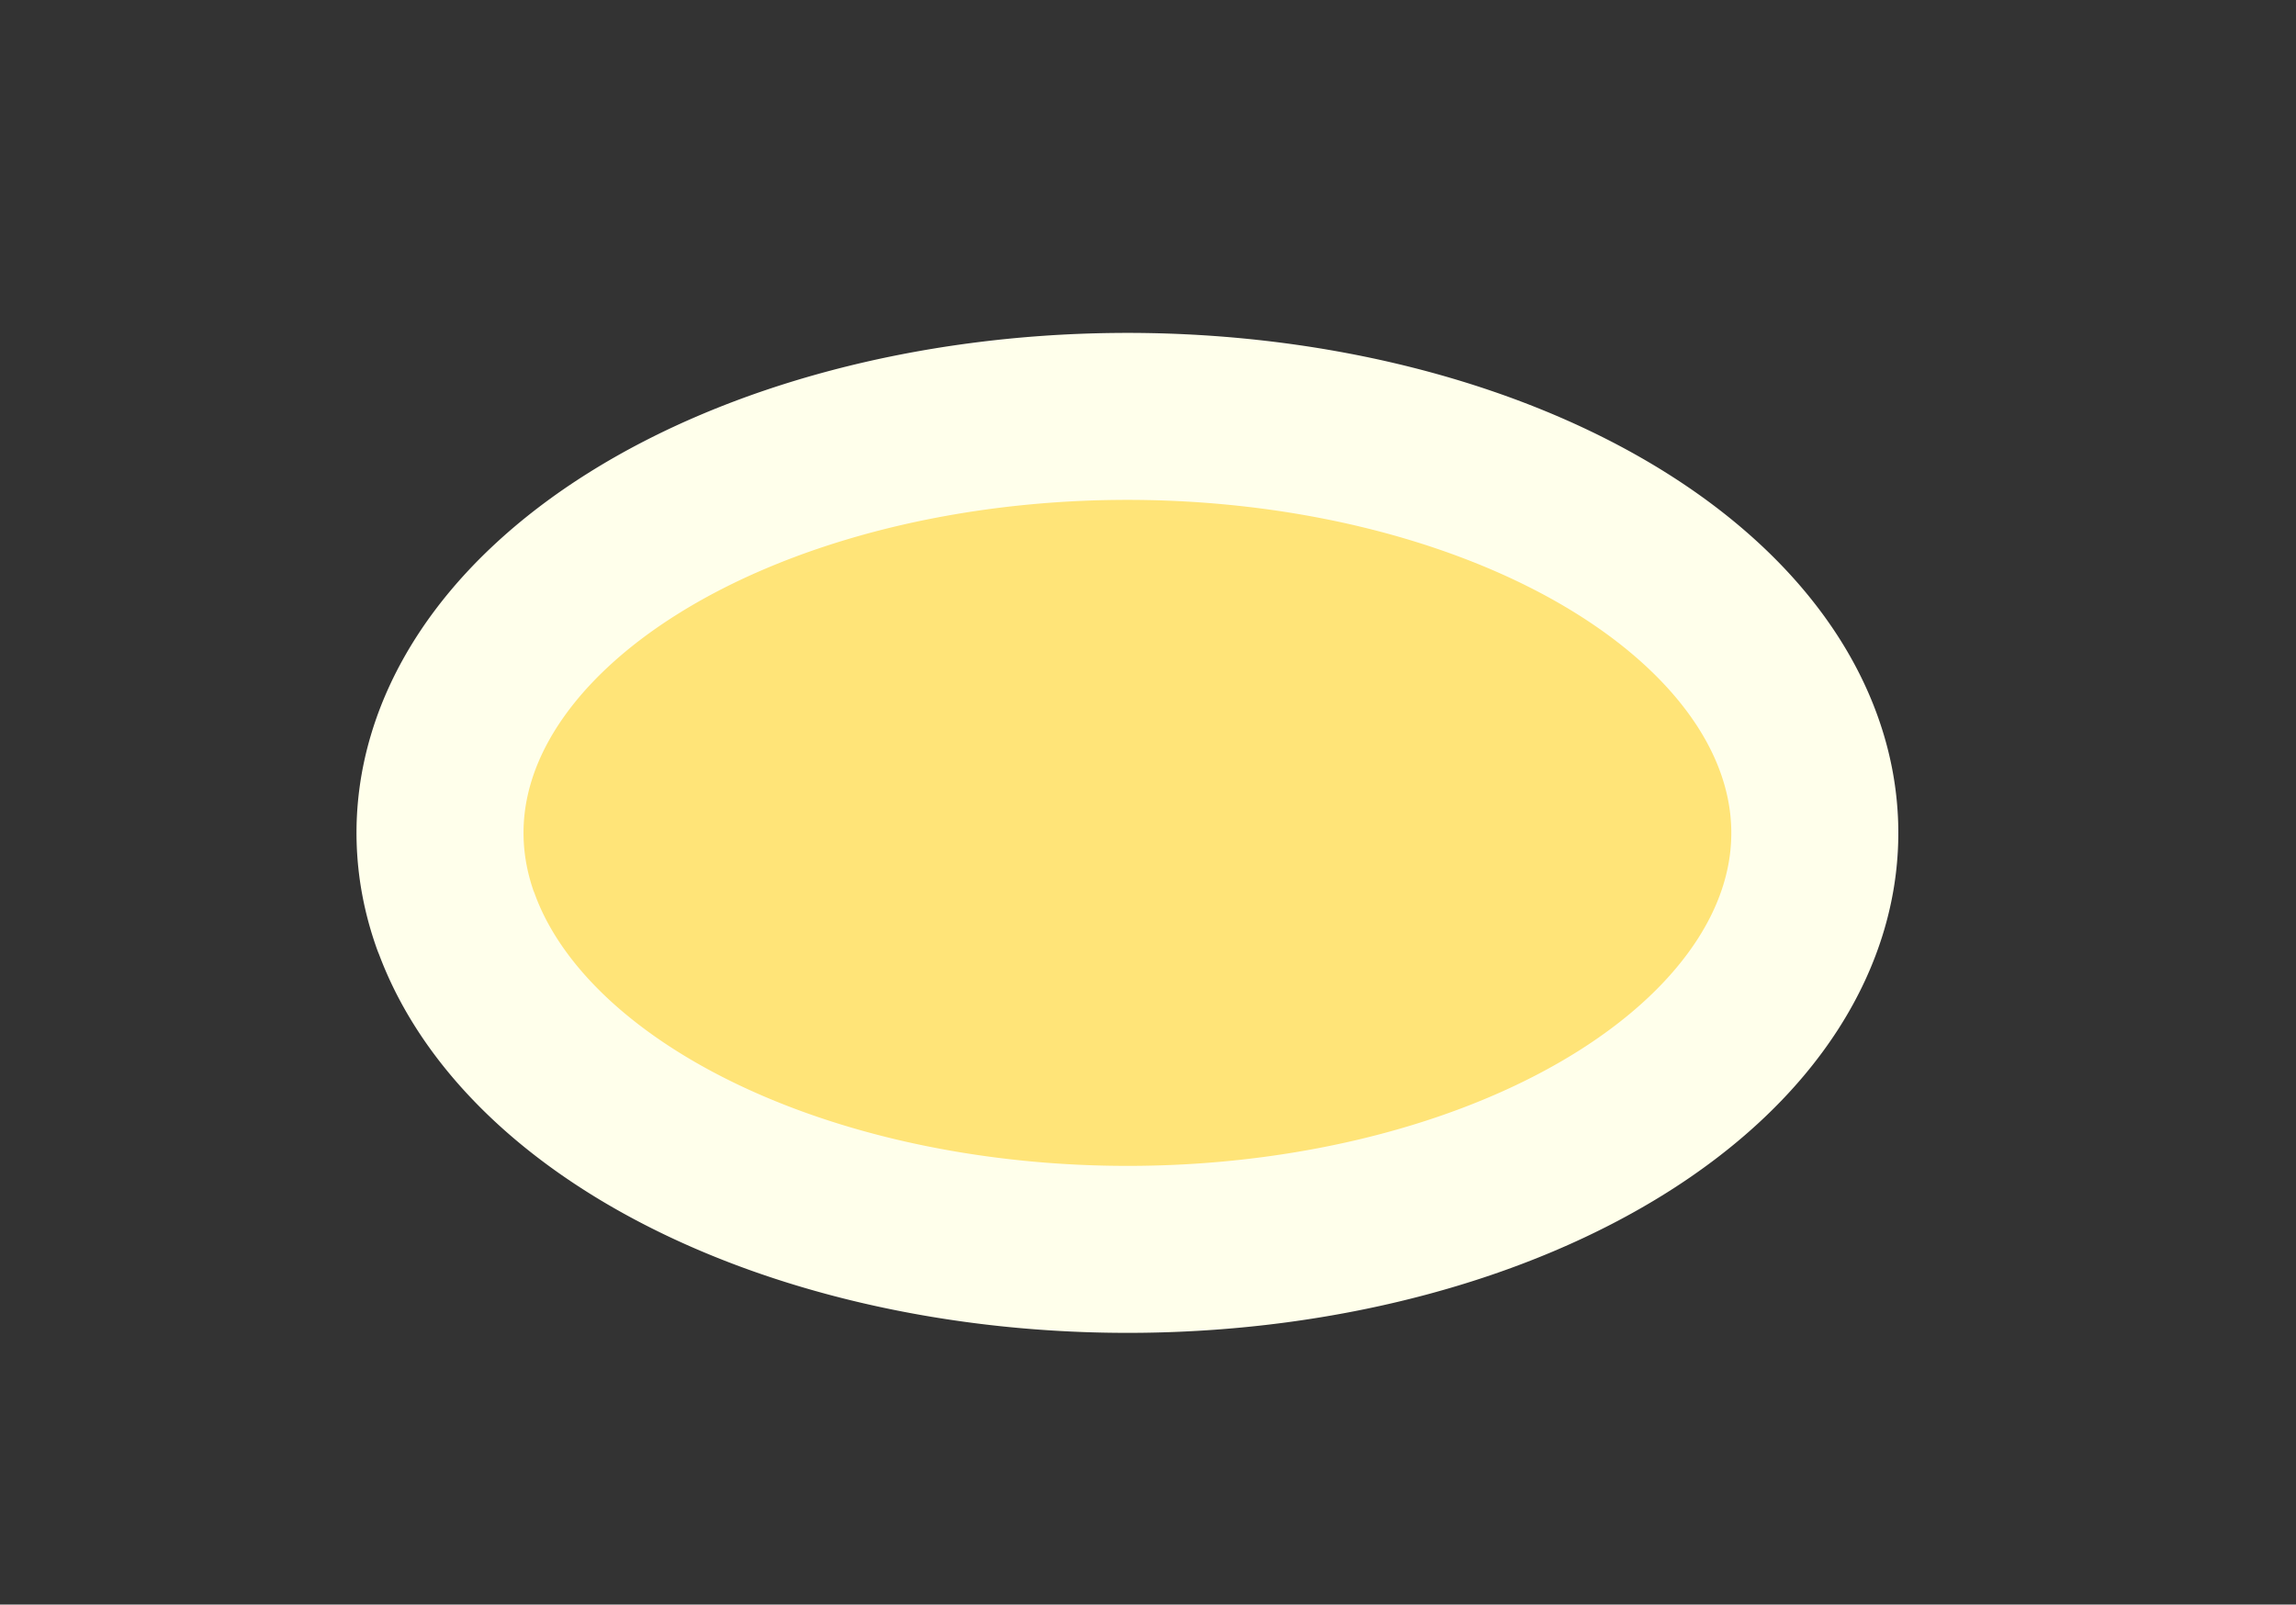 <?xml version="1.0" encoding="UTF-8" standalone="no"?>
<!-- Created with Inkscape (http://www.inkscape.org/) -->

<svg
   xmlns:dc="http://purl.org/dc/elements/1.1/"
   xmlns:cc="http://creativecommons.org/ns#"
   xmlns:rdf="http://www.w3.org/1999/02/22-rdf-syntax-ns#"
   xmlns:svg="http://www.w3.org/2000/svg"
   xmlns="http://www.w3.org/2000/svg"
   xmlns:sodipodi="http://sodipodi.sourceforge.net/DTD/sodipodi-0.dtd"
   xmlns:inkscape="http://www.inkscape.org/namespaces/inkscape"
   width="14.2mm"
   height="9.926mm"
   viewBox="0 0 14.2 9.926"
   version="1.1"
   id="svg8"
   inkscape:version="0.92.5 (2060ec1f9f, 2020-04-08)"
   sodipodi:docname="pistolbullet.svg">
  <rect x="0" y="0" width="14.2" height="9.926" fill="#333333" stroke="none"/>
  <defs
     id="defs2" />
  <sodipodi:namedview
     id="base"
     pagecolor="#ffffff"
     bordercolor="#666666"
     borderopacity="1.0"
     inkscape:pageopacity="0.0"
     inkscape:pageshadow="2"
     inkscape:zoom="3.5003722"
     inkscape:cx="47.620587"
     inkscape:cy="22.090889"
     inkscape:document-units="mm"
     inkscape:current-layer="layer1"
     showgrid="false"
     fit-margin-top="1"
     fit-margin-left="1"
     fit-margin-right="1"
     fit-margin-bottom="1"
     inkscape:window-width="1920"
     inkscape:window-height="1009"
     inkscape:window-x="0"
     inkscape:window-y="34"
     inkscape:window-maximized="1"
     scale-x="1" />
  <g
     inkscape:label="Capa 1"
     inkscape:groupmode="layer"
     id="layer1"
     transform="translate(-71.958,-145.921)">
    <rect
       style="opacity:1;fill:#323e4f;fill-opacity:1;stroke:#3ca370;stroke-width:1.323;stroke-linecap:round;stroke-linejoin:miter;stroke-miterlimit:4;stroke-dasharray:none;stroke-dashoffset:0;stroke-opacity:1"
       id="rect815"
       width="19.835"
       height="54.838"
       x="37.103"
       y="134.354" />
    <rect
       style="opacity:1;fill:#606070;fill-opacity:1;stroke:#c2c2d1;stroke-width:1.323;stroke-linecap:round;stroke-linejoin:miter;stroke-miterlimit:4;stroke-dasharray:none;stroke-dashoffset:0;stroke-opacity:1"
       id="rect817"
       width="23.266"
       height="9.24"
       x="67.856"
       y="134.46" />
    <path
       style="opacity:1;fill:#ffe478;fill-opacity:1;stroke:#ffffeb;stroke-width:1.033;stroke-linecap:round;stroke-linejoin:miter;stroke-miterlimit:4;stroke-dasharray:none;stroke-dashoffset:0;stroke-opacity:1"
       id="path819"
       sodipodi:type="arc"
       sodipodi:cx="78.929932"
       sodipodi:cy="151.07312"
       sodipodi:rx="4.2508054"
       sodipodi:ry="2.5762458"
       sodipodi:start="2.9282436"
       sodipodi:end="2.9226236"
       sodipodi:open="true"
       d="m 74.776,151.619 a 4.251,2.576 0 0 1 3.249,-3.063 4.251,2.576 0 0 1 5.058,1.965 4.251,2.576 0 0 1 -3.234,3.068 4.251,2.576 0 0 1 -5.067,-1.956" />
    <rect
       style="opacity:1;fill:#8fde5d;fill-opacity:1;stroke:none;stroke-width:1.323;stroke-linecap:round;stroke-linejoin:miter;stroke-miterlimit:4;stroke-dasharray:none;stroke-dashoffset:0;stroke-opacity:1"
       id="rect816"
       width="5.603"
       height="50.018"
       x="39.395"
       y="136.338" />
    <rect
       style="opacity:1;fill:#272736;fill-opacity:1;stroke:none;stroke-width:0.908;stroke-linecap:round;stroke-linejoin:miter;stroke-miterlimit:4;stroke-dasharray:none;stroke-dashoffset:0;stroke-opacity:1"
       id="rect818"
       width="4.075"
       height="6.723"
       x="85.534"
       y="135.565" />
    <g
       id="g837"
       transform="translate(-0.377,-0.503)">
      <path
         id="rect819"
         transform="matrix(0.265,0,0,0.265,31.441,128.693)"
         d="m 129.273,108.387 c -0.244,0 -0.441,0.197 -0.441,0.441 v 23.363 c 0,0.244 0.197,0.441 0.441,0.441 h 2.377 l -6.287,19.039 c -0.091,0.277 0.042,0.615 0.297,0.756 l 16.578,9.17 c 0.255,0.141 0.535,0.031 0.627,-0.246 l 9.482,-28.719 h 15.074 a 12.598,18.54 0 0 0 -2.648,15.811 l 0.014,0.102 a 12.598,18.54 0 0 0 15.018,14.076 12.598,18.54 0 0 0 9.586,-22.08 12.598,18.54 0 0 0 -2.645,-7.908 h 38.15 c 0.244,0 0.441,-0.197 0.441,-0.441 v -23.363 c 0,-0.244 -0.197,-0.441 -0.441,-0.441 z"
         style="opacity:1;fill:#7e7e8f;fill-opacity:1;stroke:#c2c2d1;stroke-width:5;stroke-linecap:round;stroke-linejoin:miter;stroke-miterlimit:4;stroke-dasharray:none;stroke-dashoffset:0;stroke-opacity:1"
         inkscape:connector-curvature="0" />
      <path
         d="m 89.565,161.065 a 0.725,2.117 0 0 1 0.554,-2.517 0.725,2.117 0 0 1 0.863,1.614 0.725,2.117 0 0 1 -0.552,2.521 0.725,2.117 0 0 1 -0.864,-1.607"
         sodipodi:open="true"
         sodipodi:end="2.9226236"
         sodipodi:start="2.9282436"
         sodipodi:ry="2.1171498"
         sodipodi:rx="0.7251448"
         sodipodi:cy="160.61674"
         sodipodi:cx="90.273972"
         sodipodi:type="arc"
         id="path833"
         style="opacity:1;fill:#272736;fill-opacity:1;stroke:#272736;stroke-width:1.196;stroke-linecap:round;stroke-linejoin:miter;stroke-miterlimit:4;stroke-dasharray:none;stroke-dashoffset:0;stroke-opacity:1" />
    </g>
    <rect
       style="opacity:1;fill:#eb564b;fill-opacity:1;stroke:#ffffeb;stroke-width:0;stroke-linecap:round;stroke-linejoin:miter;stroke-miterlimit:4;stroke-dasharray:none;stroke-dashoffset:0;stroke-opacity:1"
       id="rect839"
       width="9.975"
       height="2.038"
       x="99.065"
       y="149.07"
       ry="0.841" />
    <path
       style="opacity:1;fill:#7e7e8f;fill-opacity:1;stroke:#c2c2d1;stroke-width:1.226;stroke-linecap:round;stroke-linejoin:miter;stroke-miterlimit:4;stroke-dasharray:none;stroke-dashoffset:0;stroke-opacity:1"
       d="m 64.318,180.129 c -0.305,0 -0.551,0.275 -0.551,0.617 v 11.672 c 0,0.342 0.246,0.617 0.551,0.617 h 6.374 c 0.305,0 0.551,-0.275 0.551,-0.617 v -1.389 h 16.042 v 1.302 c 0,0.342 0.246,0.617 0.551,0.617 h 4.74 c 0.305,0 0.551,-0.275 0.551,-0.617 v -11.061 c 0,-0.342 -0.246,-0.617 -0.551,-0.617 H 87.836 c -0.305,0 -0.551,0.275 -0.551,0.617 v 0.953 H 71.243 v -1.476 c 0,-0.342 -0.246,-0.617 -0.551,-0.617 z"
       id="rect841"
       inkscape:connector-curvature="0" />
    <path
       style="opacity:1;fill:#322947;fill-opacity:1;stroke:none;stroke-width:1.323;stroke-linecap:round;stroke-linejoin:miter;stroke-miterlimit:4;stroke-dasharray:none;stroke-dashoffset:0;stroke-opacity:1"
       id="path852"
       sodipodi:type="arc"
       sodipodi:cx="90.373917"
       sodipodi:cy="186.53706"
       sodipodi:rx="1.8232954"
       sodipodi:ry="4.4915309"
       sodipodi:start="2.9282436"
       sodipodi:end="2.9226236"
       sodipodi:open="true"
       d="m 88.592,187.488 a 1.823,4.492 0 0 1 1.393,-5.339 1.823,4.492 0 0 1 2.169,3.425 1.823,4.492 0 0 1 -1.387,5.349 1.823,4.492 0 0 1 -2.173,-3.41" />
    <g
       transform="translate(0.779,146.133)"
       id="g912">
      <path
         d="m 87.902,30.331 a 2.646,2.646 0 0 1 2.022,-3.145 2.646,2.646 0 0 1 3.148,2.018 2.646,2.646 0 0 1 -2.013,3.151 2.646,2.646 0 0 1 -3.154,-2.009"
         sodipodi:open="true"
         sodipodi:end="2.9226236"
         sodipodi:start="2.9282436"
         sodipodi:ry="2.6458333"
         sodipodi:rx="2.6458333"
         sodipodi:cy="29.770849"
         sodipodi:cx="90.487495"
         sodipodi:type="arc"
         id="path874"
         style="opacity:1;fill:#3ca370;fill-opacity:1;stroke:none;stroke-width:0.529;stroke-linecap:round;stroke-linejoin:miter;stroke-miterlimit:4;stroke-dasharray:none;stroke-dashoffset:0;stroke-opacity:1" />
      <path
         id="path876"
         transform="matrix(0.265,0,0,0.265,70.908,26.066)"
         d="m 64.006,14 a 10,10 0 0 0 0.221,2.117 l 0.012,0.057 A 10,10 0 0 0 76.158,23.766 10,10 0 0 0 83.992,14 h -0.027 A 10,7.49 0 0 1 76.158,20.688 10,7.49 0 0 1 64.238,15 l -0.012,-0.041 A 10,7.49 0 0 1 64.045,14 Z"
         style="opacity:1;fill:#323e4f;fill-opacity:1;stroke:none;stroke-width:2;stroke-linecap:round;stroke-linejoin:miter;stroke-miterlimit:4;stroke-dasharray:none;stroke-dashoffset:0;stroke-opacity:1"
         inkscape:connector-curvature="0" />
      <path
         transform="rotate(-56.025)"
         d="m 26.979,91.886 a 0.661,0.926 0 0 1 0.505,-1.101 0.661,0.926 0 0 1 0.787,0.706 0.661,0.926 0 0 1 -0.503,1.103 0.661,0.926 0 0 1 -0.788,-0.703"
         sodipodi:open="true"
         sodipodi:end="2.9226236"
         sodipodi:start="2.9282436"
         sodipodi:ry="0.92604166"
         sodipodi:rx="0.66145831"
         sodipodi:cy="91.690132"
         sodipodi:cx="27.62582"
         sodipodi:type="arc"
         id="path884"
         style="opacity:1;fill:#8fde5d;fill-opacity:1;stroke:none;stroke-width:0.529;stroke-linecap:round;stroke-linejoin:miter;stroke-miterlimit:4;stroke-dasharray:none;stroke-dashoffset:0;stroke-opacity:1" />
      <g
         transform="matrix(0.894,-0.894,0.894,0.894,-16.253,82.504)"
         id="g903">
        <path
           d="m 88.612,28.599 a 0.566,0.283 0 0 1 0.432,-0.336 0.566,0.283 0 0 1 0.673,0.216 0.566,0.283 0 0 1 -0.43,0.337 0.566,0.283 0 0 1 -0.674,-0.215"
           sodipodi:open="true"
           sodipodi:end="2.9226236"
           sodipodi:start="2.9282436"
           sodipodi:ry="0.28281391"
           sodipodi:rx="0.56562781"
           sodipodi:cy="28.538763"
           sodipodi:cx="89.164574"
           sodipodi:type="arc"
           id="path898"
           style="opacity:1;fill:#272736;fill-opacity:1;stroke:none;stroke-width:0.566;stroke-linecap:round;stroke-linejoin:miter;stroke-miterlimit:4;stroke-dasharray:none;stroke-dashoffset:0;stroke-opacity:1" />
        <rect
           style="opacity:1;fill:#7e7e8f;fill-opacity:1;stroke:none;stroke-width:0.507;stroke-linecap:round;stroke-linejoin:miter;stroke-miterlimit:4;stroke-dasharray:none;stroke-dashoffset:0;stroke-opacity:1"
           id="rect888"
           width="1.058"
           height="1.356"
           x="88.635"
           y="27.39"
           ry="0.356" />
        <path
           style="opacity:1;fill:#7e7e8f;fill-opacity:1;stroke:none;stroke-width:0.529;stroke-linecap:round;stroke-linejoin:miter;stroke-miterlimit:4;stroke-dasharray:none;stroke-dashoffset:0;stroke-opacity:1"
           id="path896"
           sodipodi:type="arc"
           sodipodi:cx="89.164574"
           sodipodi:cy="28.513241"
           sodipodi:rx="0.52916664"
           sodipodi:ry="0.26458332"
           sodipodi:start="2.9282436"
           sodipodi:end="2.9226236"
           sodipodi:open="true"
           d="m 88.647,28.569 a 0.529,0.265 0 0 1 0.404,-0.315 0.529,0.265 0 0 1 0.63,0.202 0.529,0.265 0 0 1 -0.403,0.315 0.529,0.265 0 0 1 -0.631,-0.201" />
      </g>
    </g>
  </g>
</svg>
